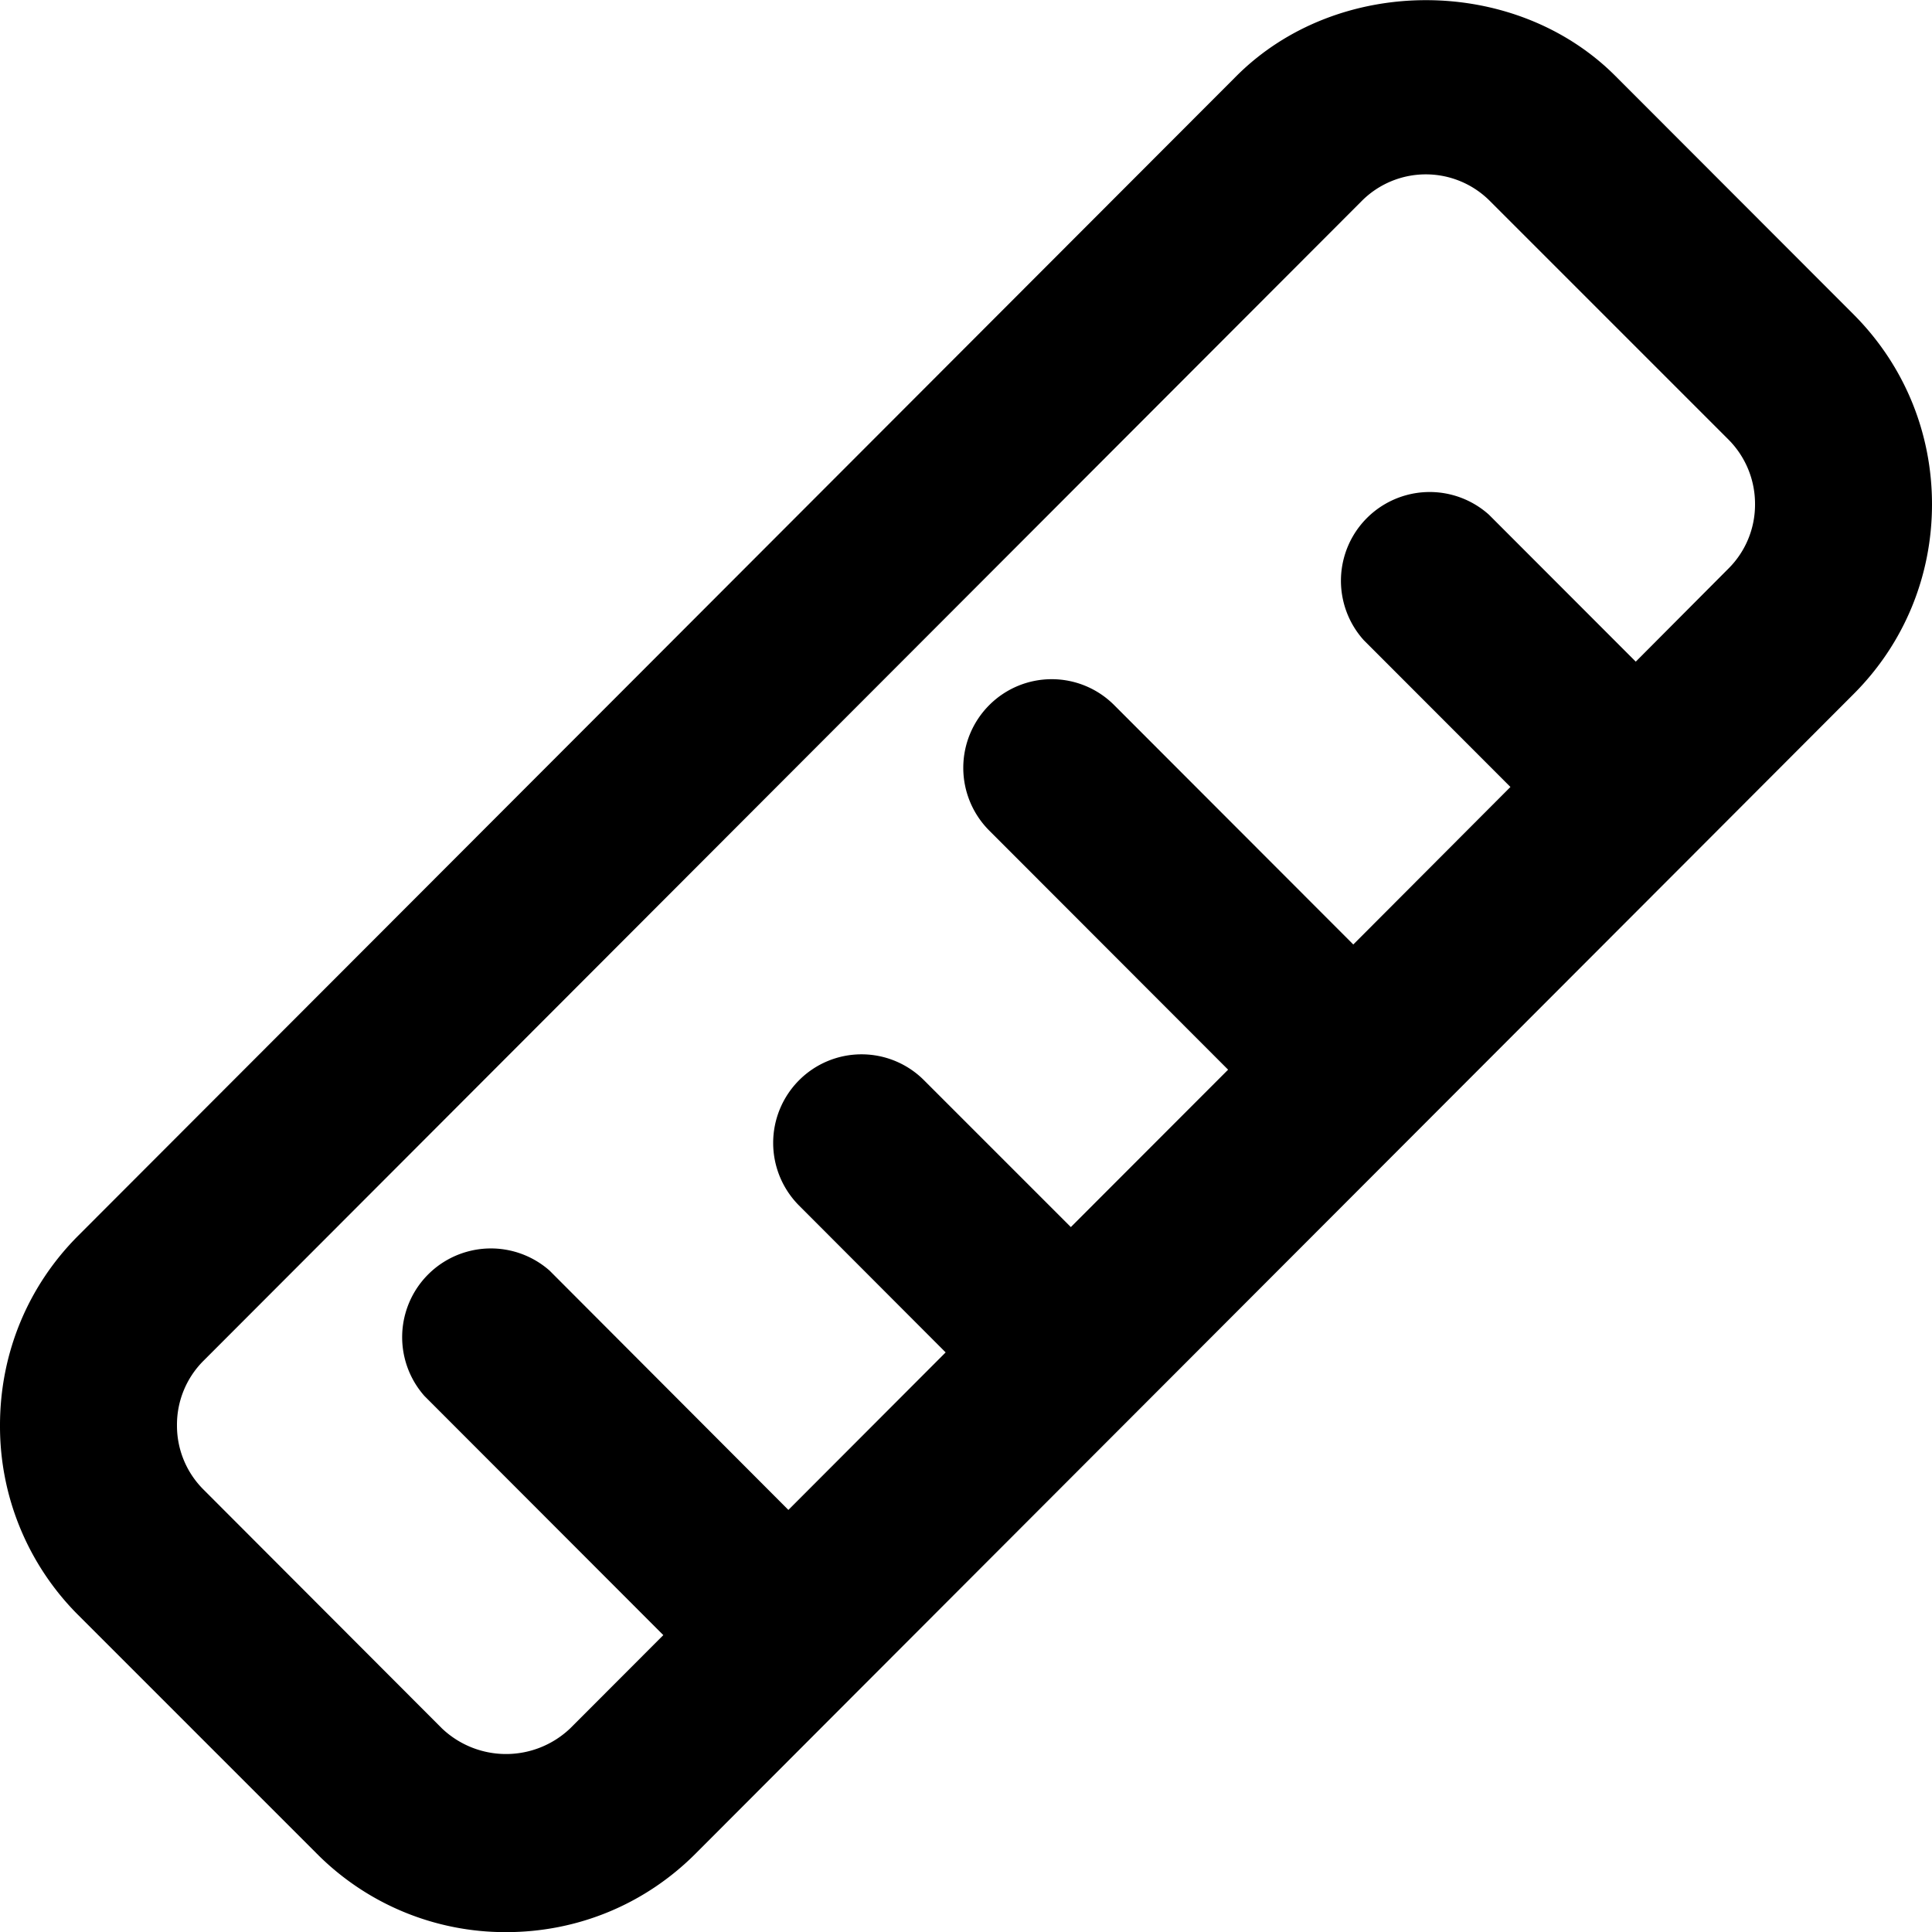 <svg width="15" height="15" xmlns="http://www.w3.org/2000/svg"><path d="M3.43 13.418a.722.722 0 0 0 .998 0l.722-.723-1.855-1.857a.689.689 0 0 1 .972-.973l1.854 1.858L7.342 10.5 6.204 9.36a.689.689 0 0 1 0-.973.685.685 0 0 1 .97 0l1.14 1.14 1.221-1.222L7.68 6.448a.689.689 0 0 1 0-.973.685.685 0 0 1 .971 0l1.856 1.858 1.22-1.223-1.139-1.14a.689.689 0 0 1 .972-.974l1.14 1.141.72-.723a.7.7 0 0 0 .206-.5.707.707 0 0 0-.206-.501l-1.85-1.85a.702.702 0 0 0-1 0l-8.99 9.002a.701.701 0 0 0-.206.5.7.7 0 0 0 .206.5l1.85 1.853zM9.6.59c.785-.785 2.158-.785 2.942 0l1.85 1.852c.392.393.608.917.608 1.473 0 .557-.216 1.081-.608 1.473l-1.206 1.208-.001.001-6.578 6.586-1.206 1.208c-.393.394-.916.61-1.472.61a2.063 2.063 0 0 1-1.47-.61L.608 12.54A2.071 2.071 0 0 1 0 11.066c0-.558.216-1.081.608-1.473L9.6.59z" fill="#000" fill-rule="evenodd"/></svg>